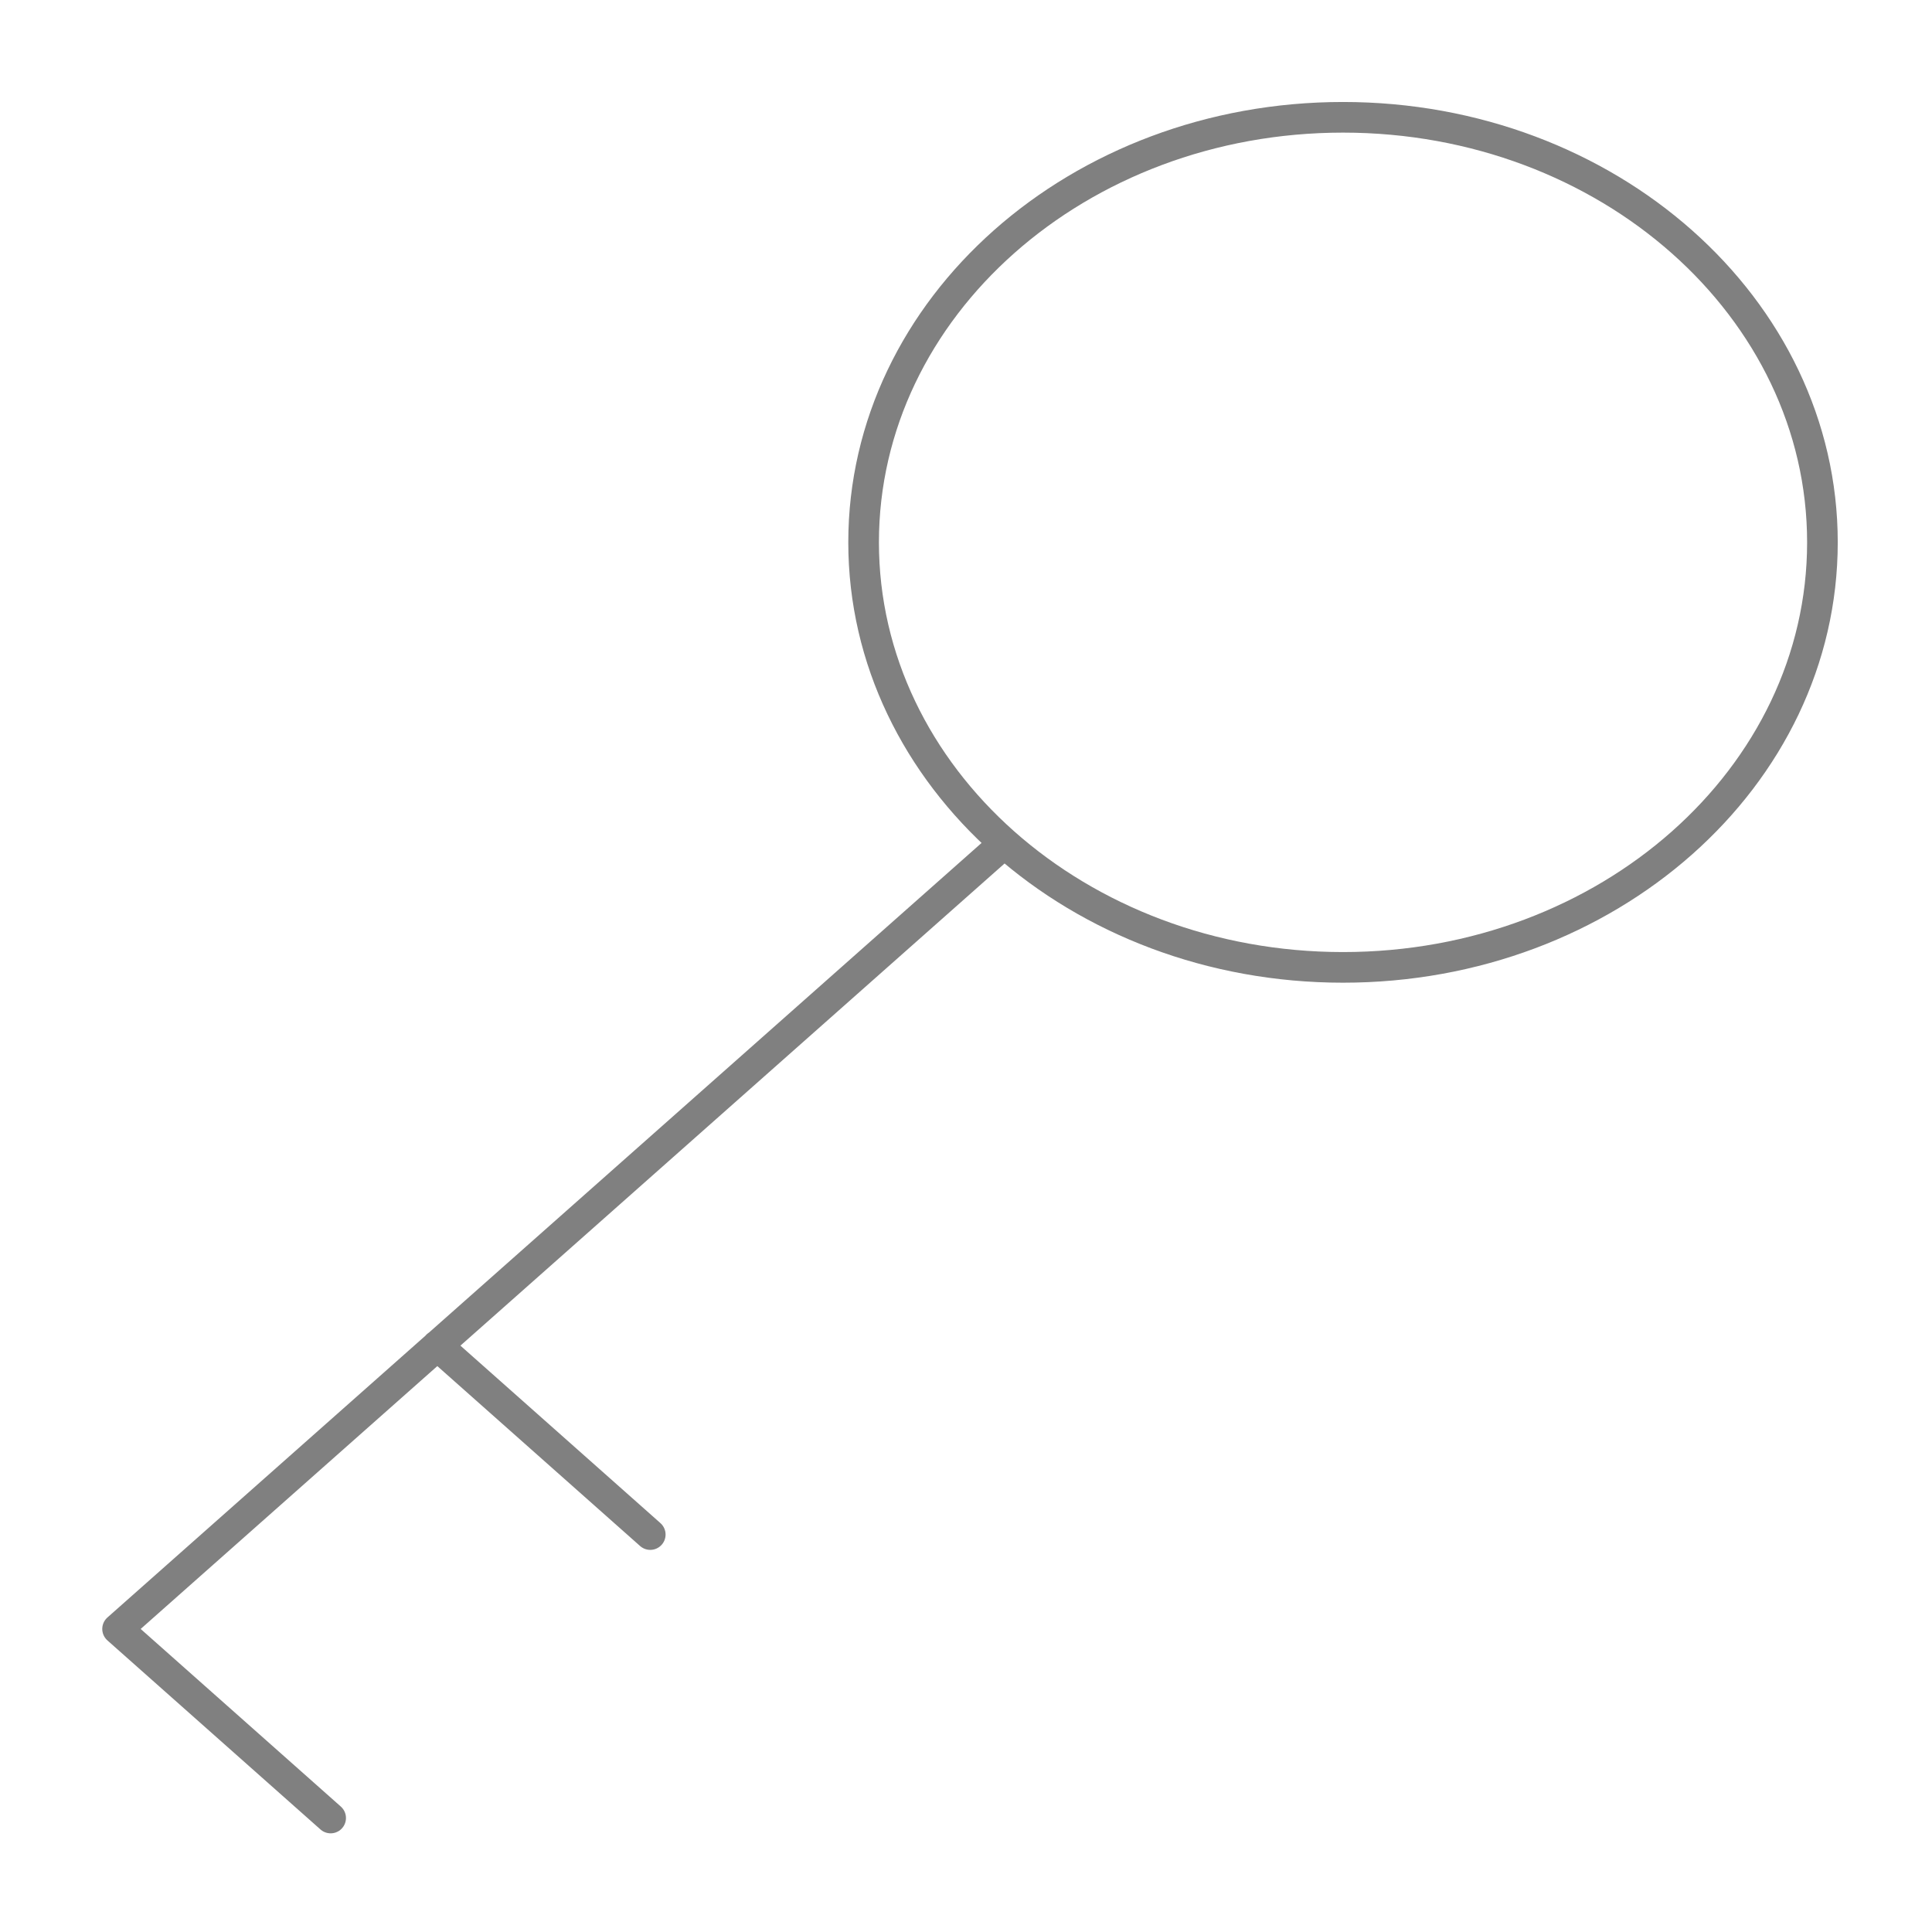 <?xml version="1.0" encoding="UTF-8" standalone="no"?>
<svg
   version="1.1"
   id="_x32_"
   viewBox="0 0 7 7"
   xml:space="preserve"
   sodipodi:docname="key.svg"
   width="7"
   height="7"
   inkscape:version="1.4 (e7c3feb1, 2024-10-09)"
   xmlns:inkscape="http://www.inkscape.org/namespaces/inkscape"
   xmlns:sodipodi="http://sodipodi.sourceforge.net/DTD/sodipodi-0.dtd"
   xmlns="http://www.w3.org/2000/svg"
   xmlns:svg="http://www.w3.org/2000/svg"><sodipodi:namedview
   id="namedview1"
   pagecolor="#ffffff"
   bordercolor="#000000"
   borderopacity="0.25"
   inkscape:showpageshadow="2"
   inkscape:pageopacity="0.0"
   inkscape:pagecheckerboard="0"
   inkscape:deskcolor="#d1d1d1"
   inkscape:zoom="88.676066"
   inkscape:cx="1.6408035"
   inkscape:cy="4.273983"
   inkscape:window-width="1536"
   inkscape:window-height="993"
   inkscape:window-x="0"
   inkscape:window-y="38"
   inkscape:window-maximized="0"
   inkscape:current-layer="_x32_" /><defs
   id="defs7" />
<path
   d="M 3.638,3.056 0.426,5.902 1.198,6.587 M 1.584,4.875 2.356,5.56 M 6.603,1.965 c 0,0.851 -0.778,1.54 -1.737,1.54 -0.959,0 -1.737,-0.69 -1.737,-1.54 0,-0.851 0.778,-1.54 1.737,-1.54 0.959,0 1.737,0.69 1.737,1.54 z"
   stroke="#808080"
   stroke-width="0.4"
   stroke-linecap="round"
   stroke-linejoin="round"
   id="path1-8"
   style="fill:none;fill-opacity:1;stroke:#808080;stroke-width:0.111;stroke-dasharray:none;stroke-opacity:1" />/&gt;
</svg>

